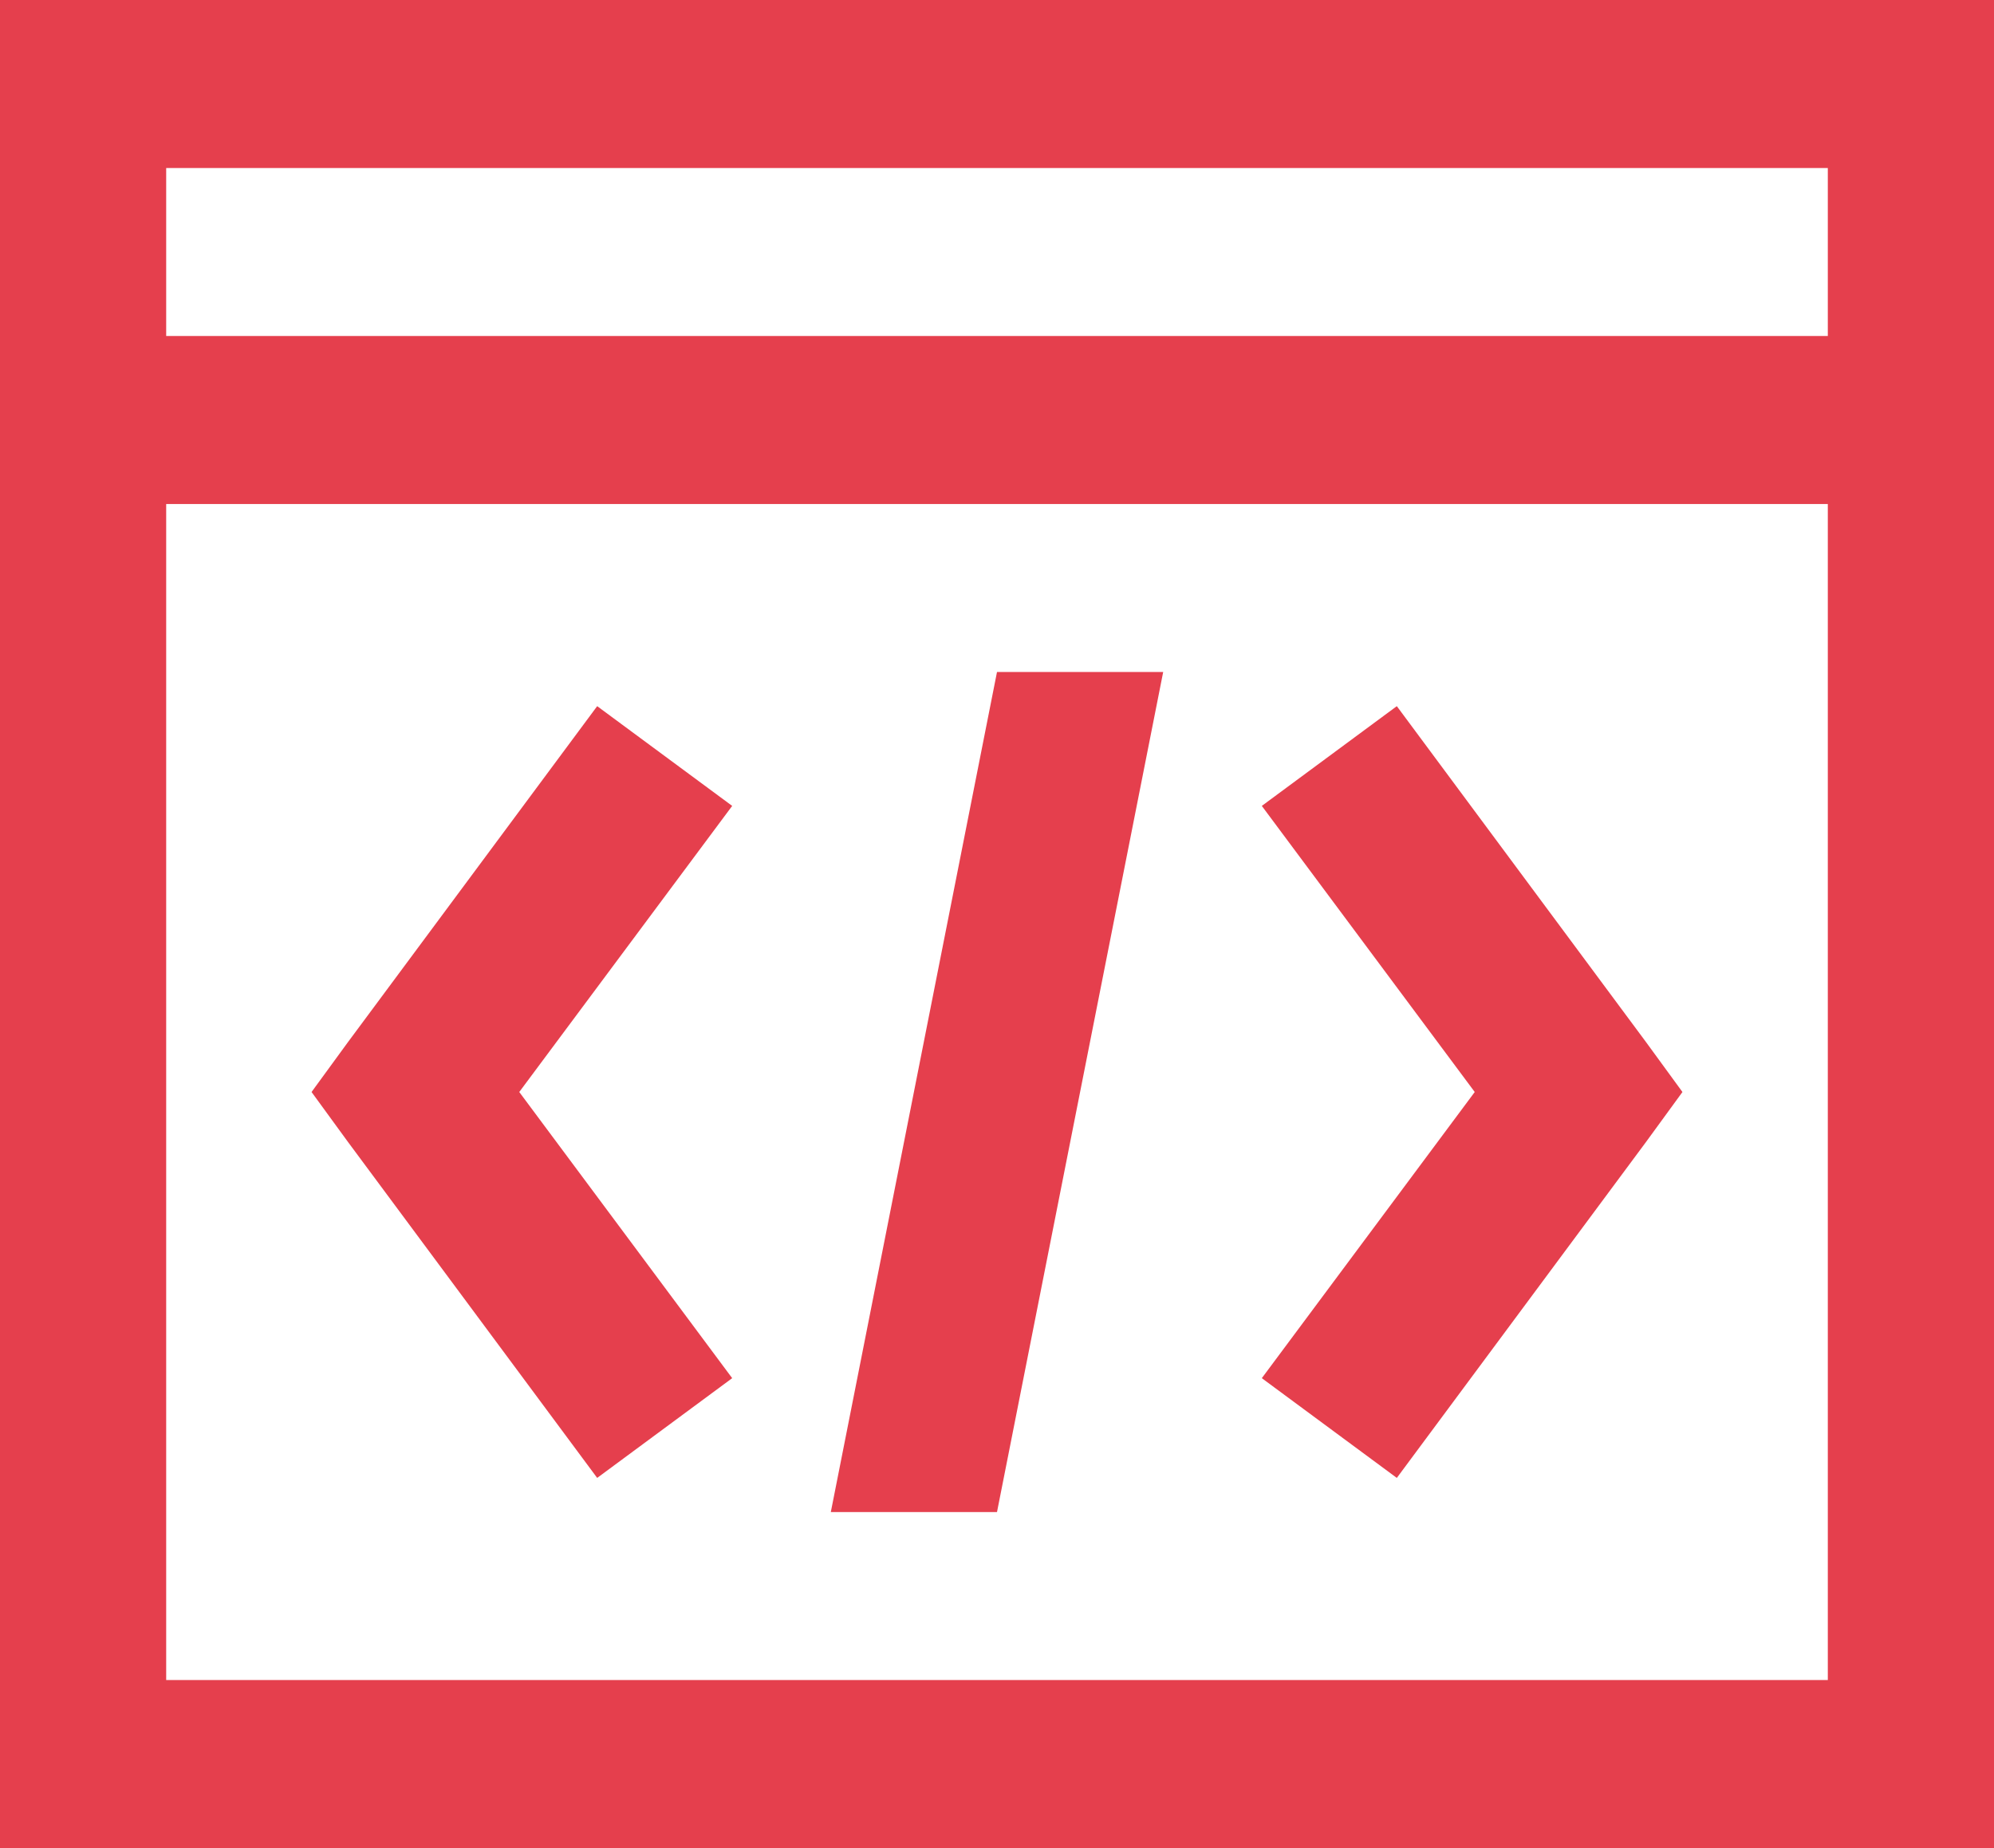 <svg width="41" height="38" viewBox="0 0 41 38" fill="none" xmlns="http://www.w3.org/2000/svg">
<path d="M0 0V38H41V0H0ZM3.417 3.455H37.583V6.909H3.417V3.455ZM3.417 10.364H37.583V34.545H3.417V10.364ZM20.5 13.818L17.083 31.091H20.5L23.917 13.818H20.5ZM12.279 14.52L7.154 21.429L6.406 22.454L7.154 23.48L12.279 30.389L15.055 28.338L10.677 22.454L15.055 16.571L12.279 14.52ZM28.721 14.52L25.945 16.571L30.323 22.454L25.945 28.338L28.721 30.389L33.846 23.48L34.594 22.454L33.846 21.429L28.721 14.52Z" fill="#E53F4D"/>
</svg>
